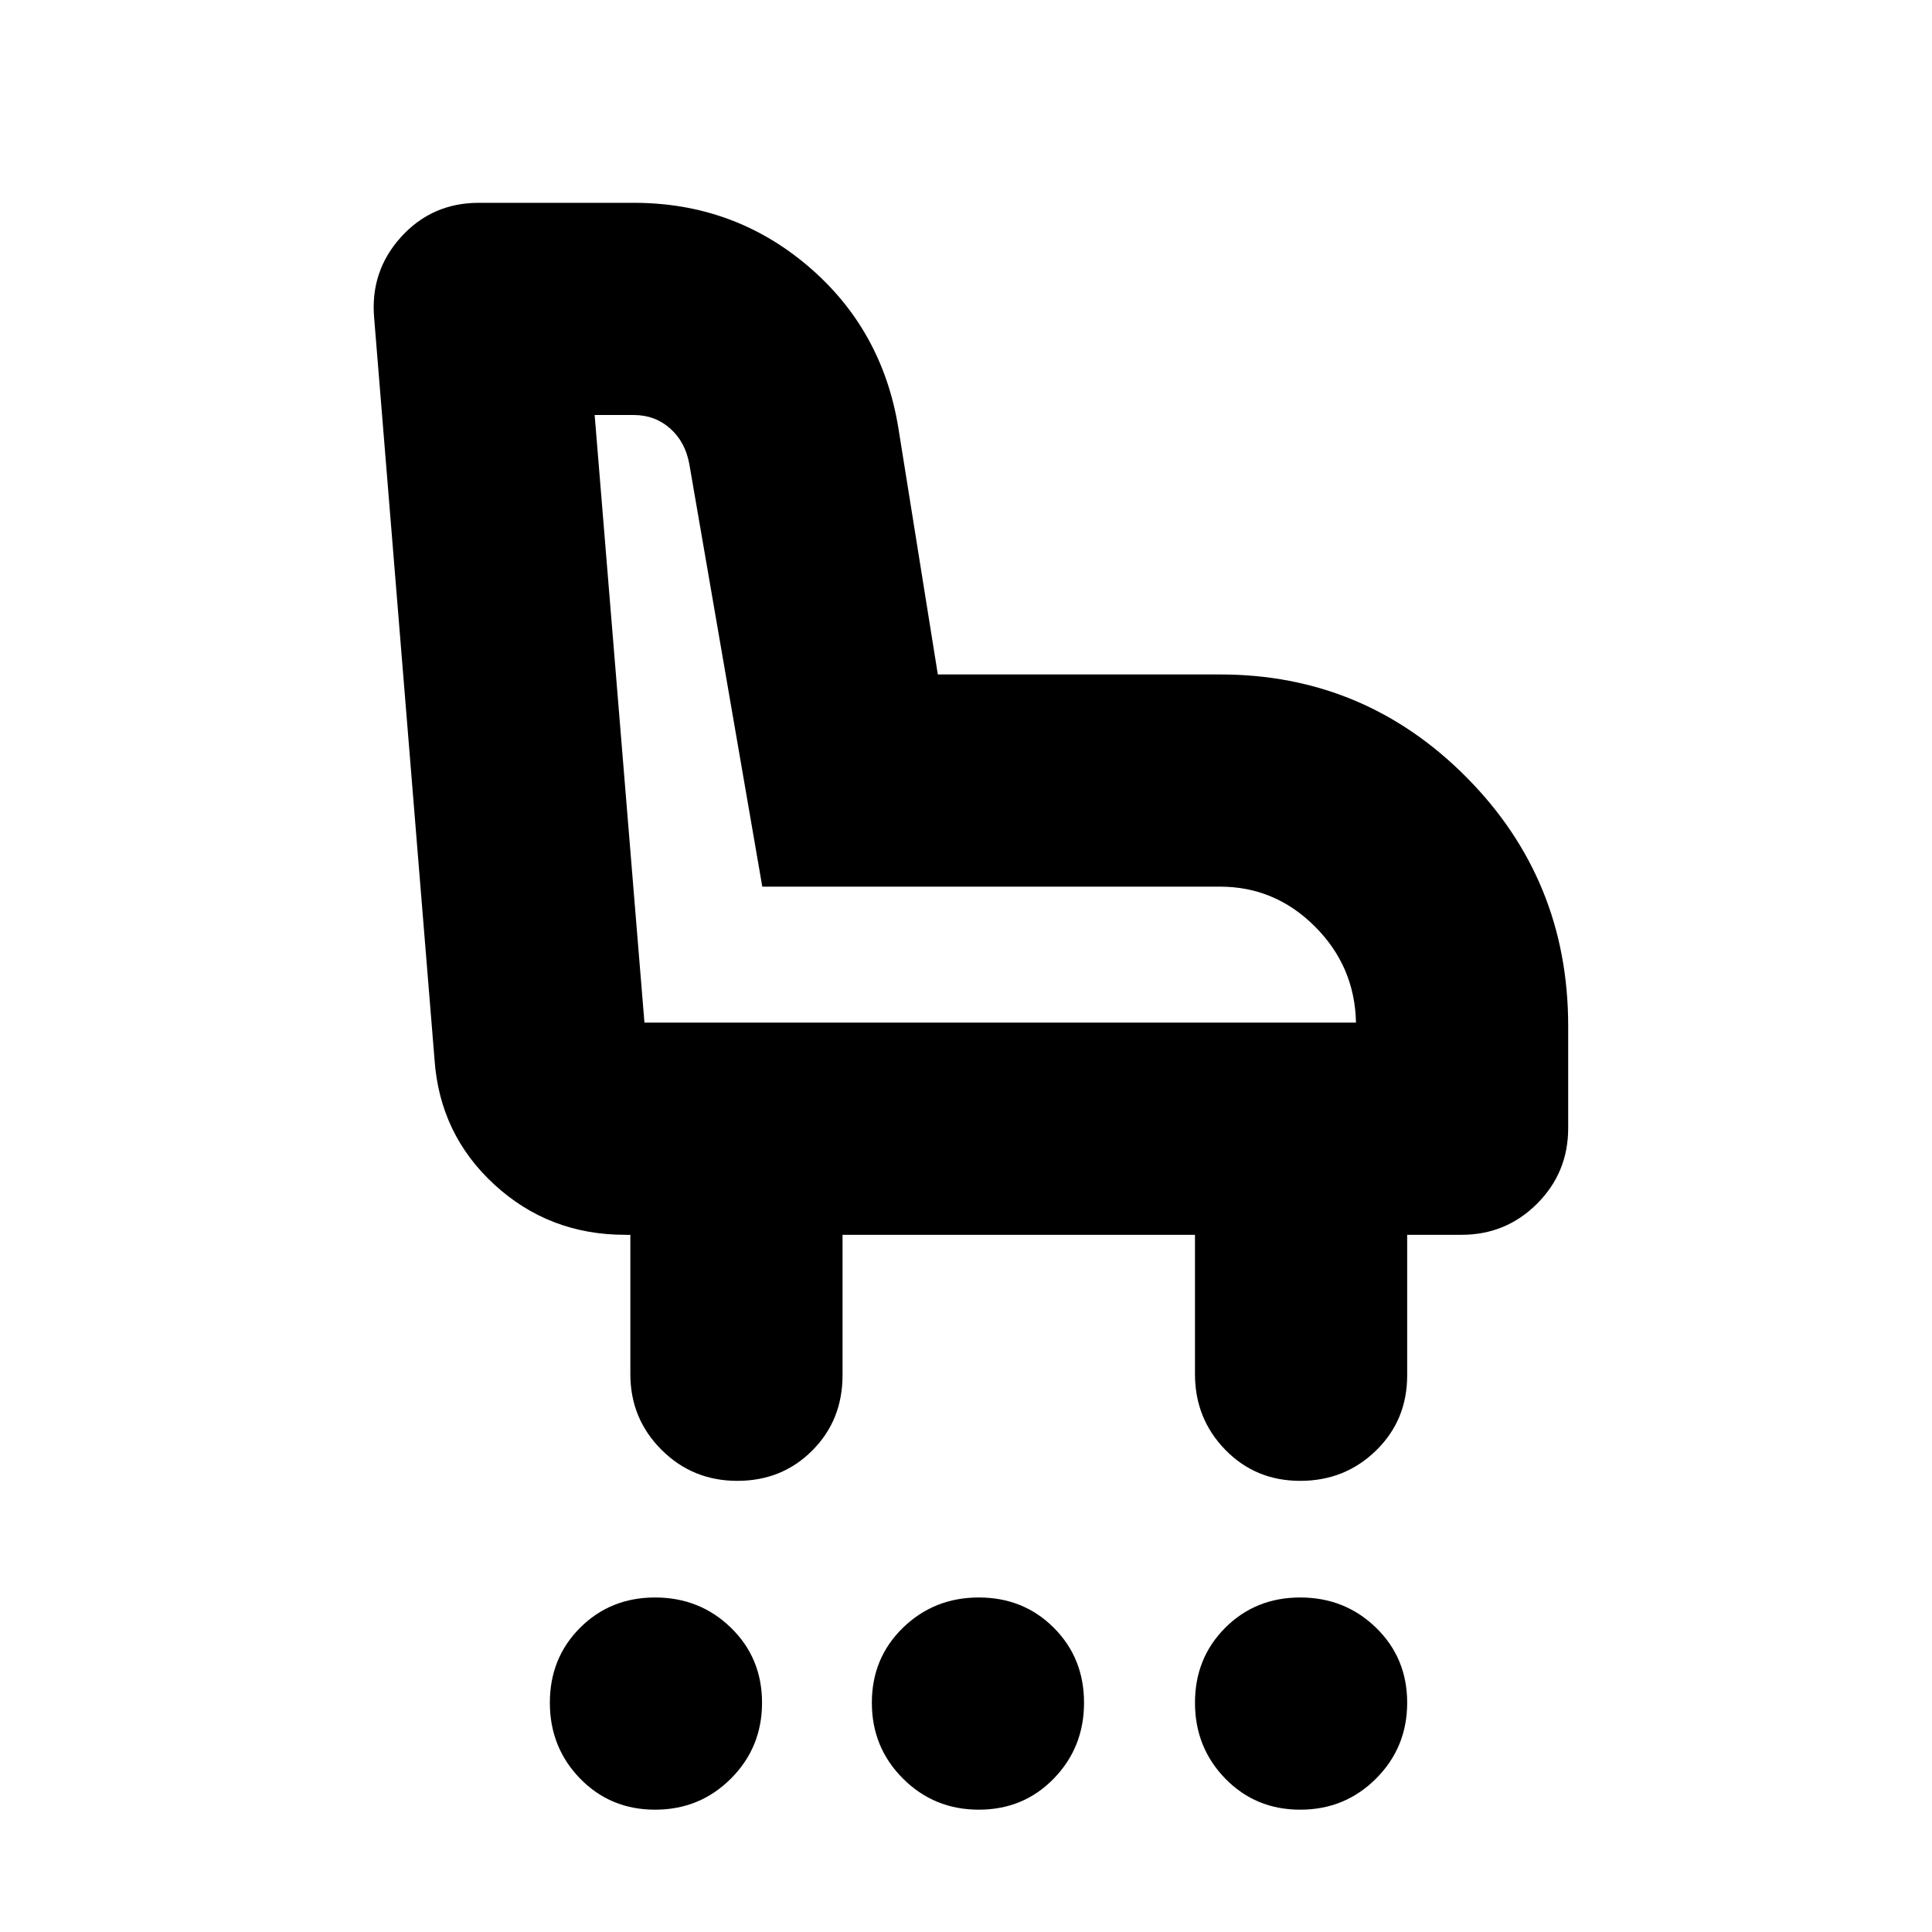 <svg xmlns="http://www.w3.org/2000/svg" height="24" viewBox="0 -960 960 960" width="24"><path d="M325.51-60.78q-22.22 0-37.26-15.46-15.03-15.46-15.03-37.68 0-22.23 15.03-37.26 15.04-15.04 37.26-15.04 22.23 0 37.69 15.04 15.45 15.03 15.45 37.26 0 22.22-15.45 37.68-15.46 15.46-37.69 15.46Zm160.85 0q-22.23 0-37.69-15.46-15.45-15.46-15.45-37.68 0-22.23 15.45-37.26 15.46-15.04 37.69-15.04 22.22 0 37.26 15.04 15.03 15.03 15.03 37.26 0 22.22-15.03 37.68-15.04 15.46-37.26 15.46Zm159.72 0q-22.23 0-37.26-15.46-15.04-15.46-15.04-37.68 0-22.23 15.04-37.26 15.03-15.04 37.26-15.04 22.22 0 37.68 15.04 15.46 15.03 15.46 37.26 0 22.22-15.46 37.68t-37.68 15.46ZM366.36-224.17q-22.23 0-37.69-15.46-15.45-15.46-15.45-37.54v-69.26h-2.61q-37.8 0-64.97-24.96-27.16-24.96-29.73-62.18l-30-368.52q-2-23.21 13.39-40.17 15.4-16.96 38.61-16.96h77.05q49.52 0 86.48 31.39 36.95 31.39 44.95 80.48L466-624.87h140.22q71.65 0 122.32 50.96 50.68 50.95 50.68 123.74v50.74q0 22.08-15.46 37.54t-37.54 15.46h-27v69.82q0 22.29-15.46 37.36-15.46 15.08-37.68 15.08-22.23 0-37.26-15.46-15.04-15.46-15.04-37.54v-69.26H418.65v69.82q0 22.29-15.03 37.36-15.04 15.08-37.26 15.08Zm307.42-227.7q-.56-27.91-20.39-47.74-19.82-19.82-47.17-19.82H378.78l-36.26-209.96q-2-11.04-9.54-17.72-7.54-6.67-18.02-6.67h-19.48l24.74 301.91h353.56Zm-353.56 0Z"/></svg>